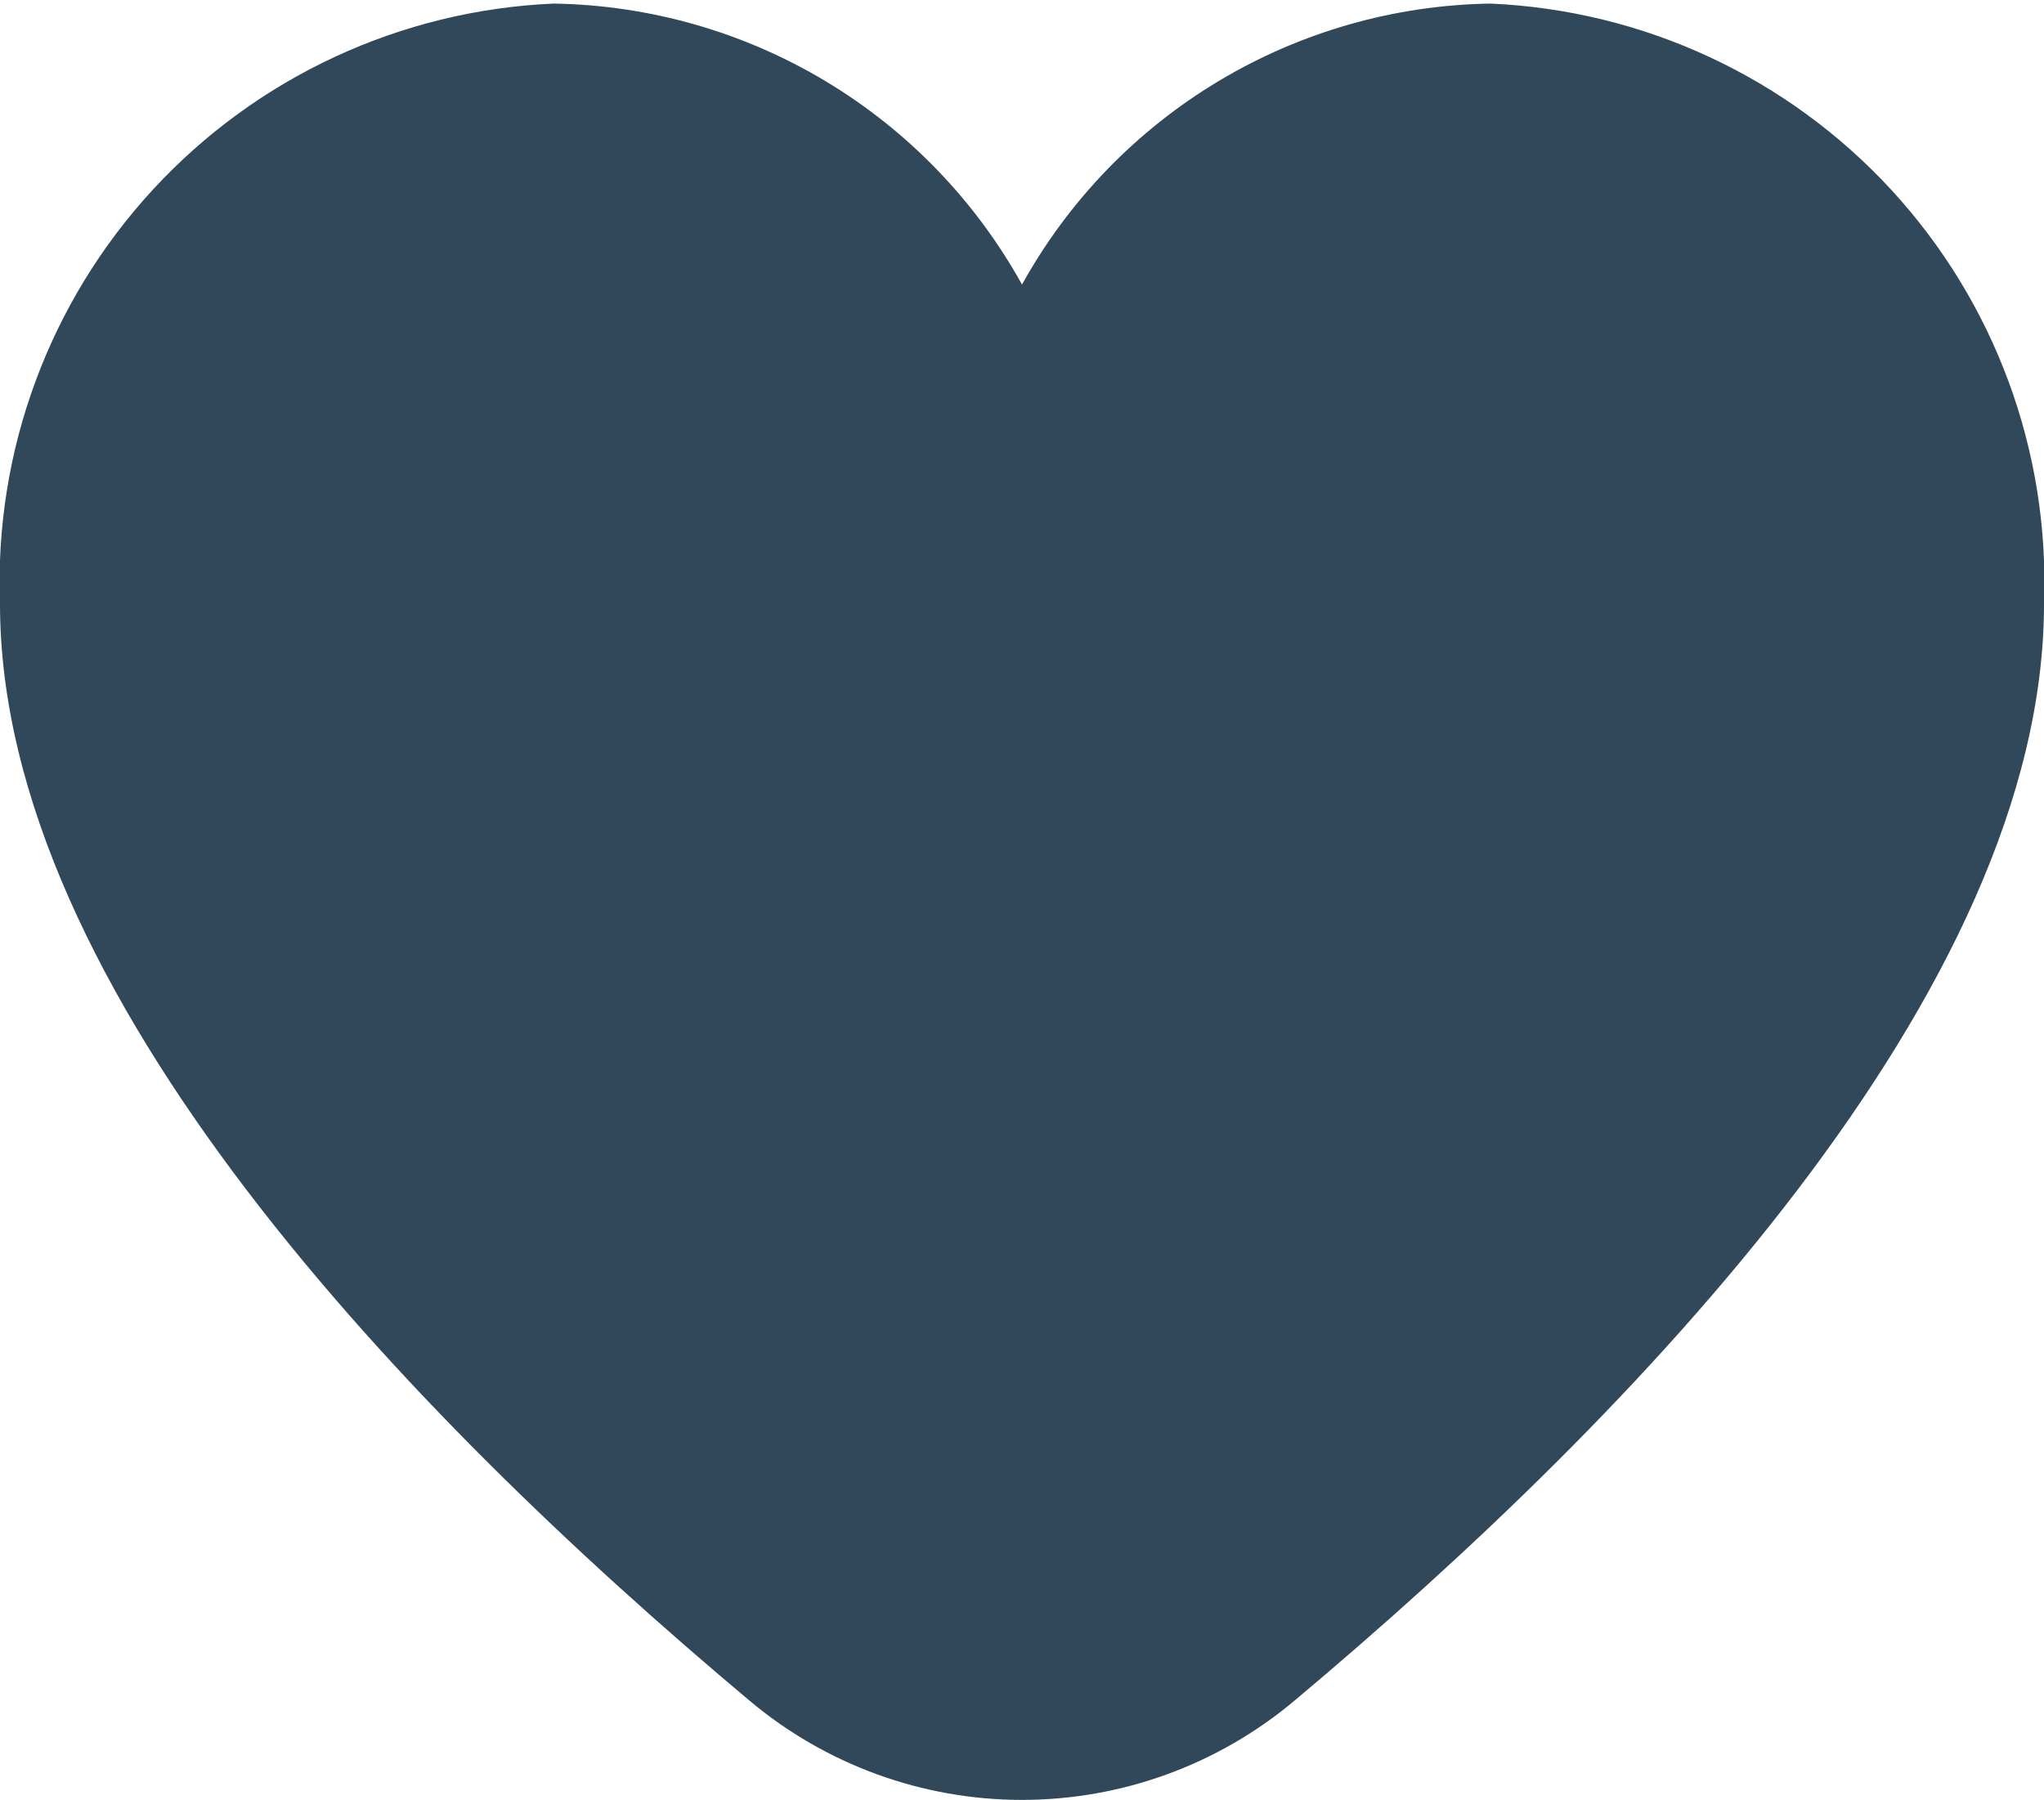 <svg width="512" height="451" viewBox="0 0 512 451" fill="none" xmlns="http://www.w3.org/2000/svg">
<path d="M373.333 0.896C349.311 1.27 325.812 7.976 305.211 20.336C284.609 32.697 267.634 50.276 256 71.296C244.365 50.276 227.39 32.697 206.789 20.336C186.187 7.976 162.689 1.27 138.666 0.896C100.372 2.56 64.292 19.312 38.31 47.493C12.327 75.674 -1.446 112.993 -0 151.296C-0 248.299 102.101 354.24 187.733 426.069C206.852 442.136 231.026 450.945 256 450.945C280.974 450.945 305.147 442.136 324.266 426.069C409.898 354.24 512 248.299 512 151.296C513.445 112.993 499.672 75.674 473.69 47.493C447.707 19.312 411.628 2.56 373.333 0.896Z" fill="#304859"/>
</svg>
